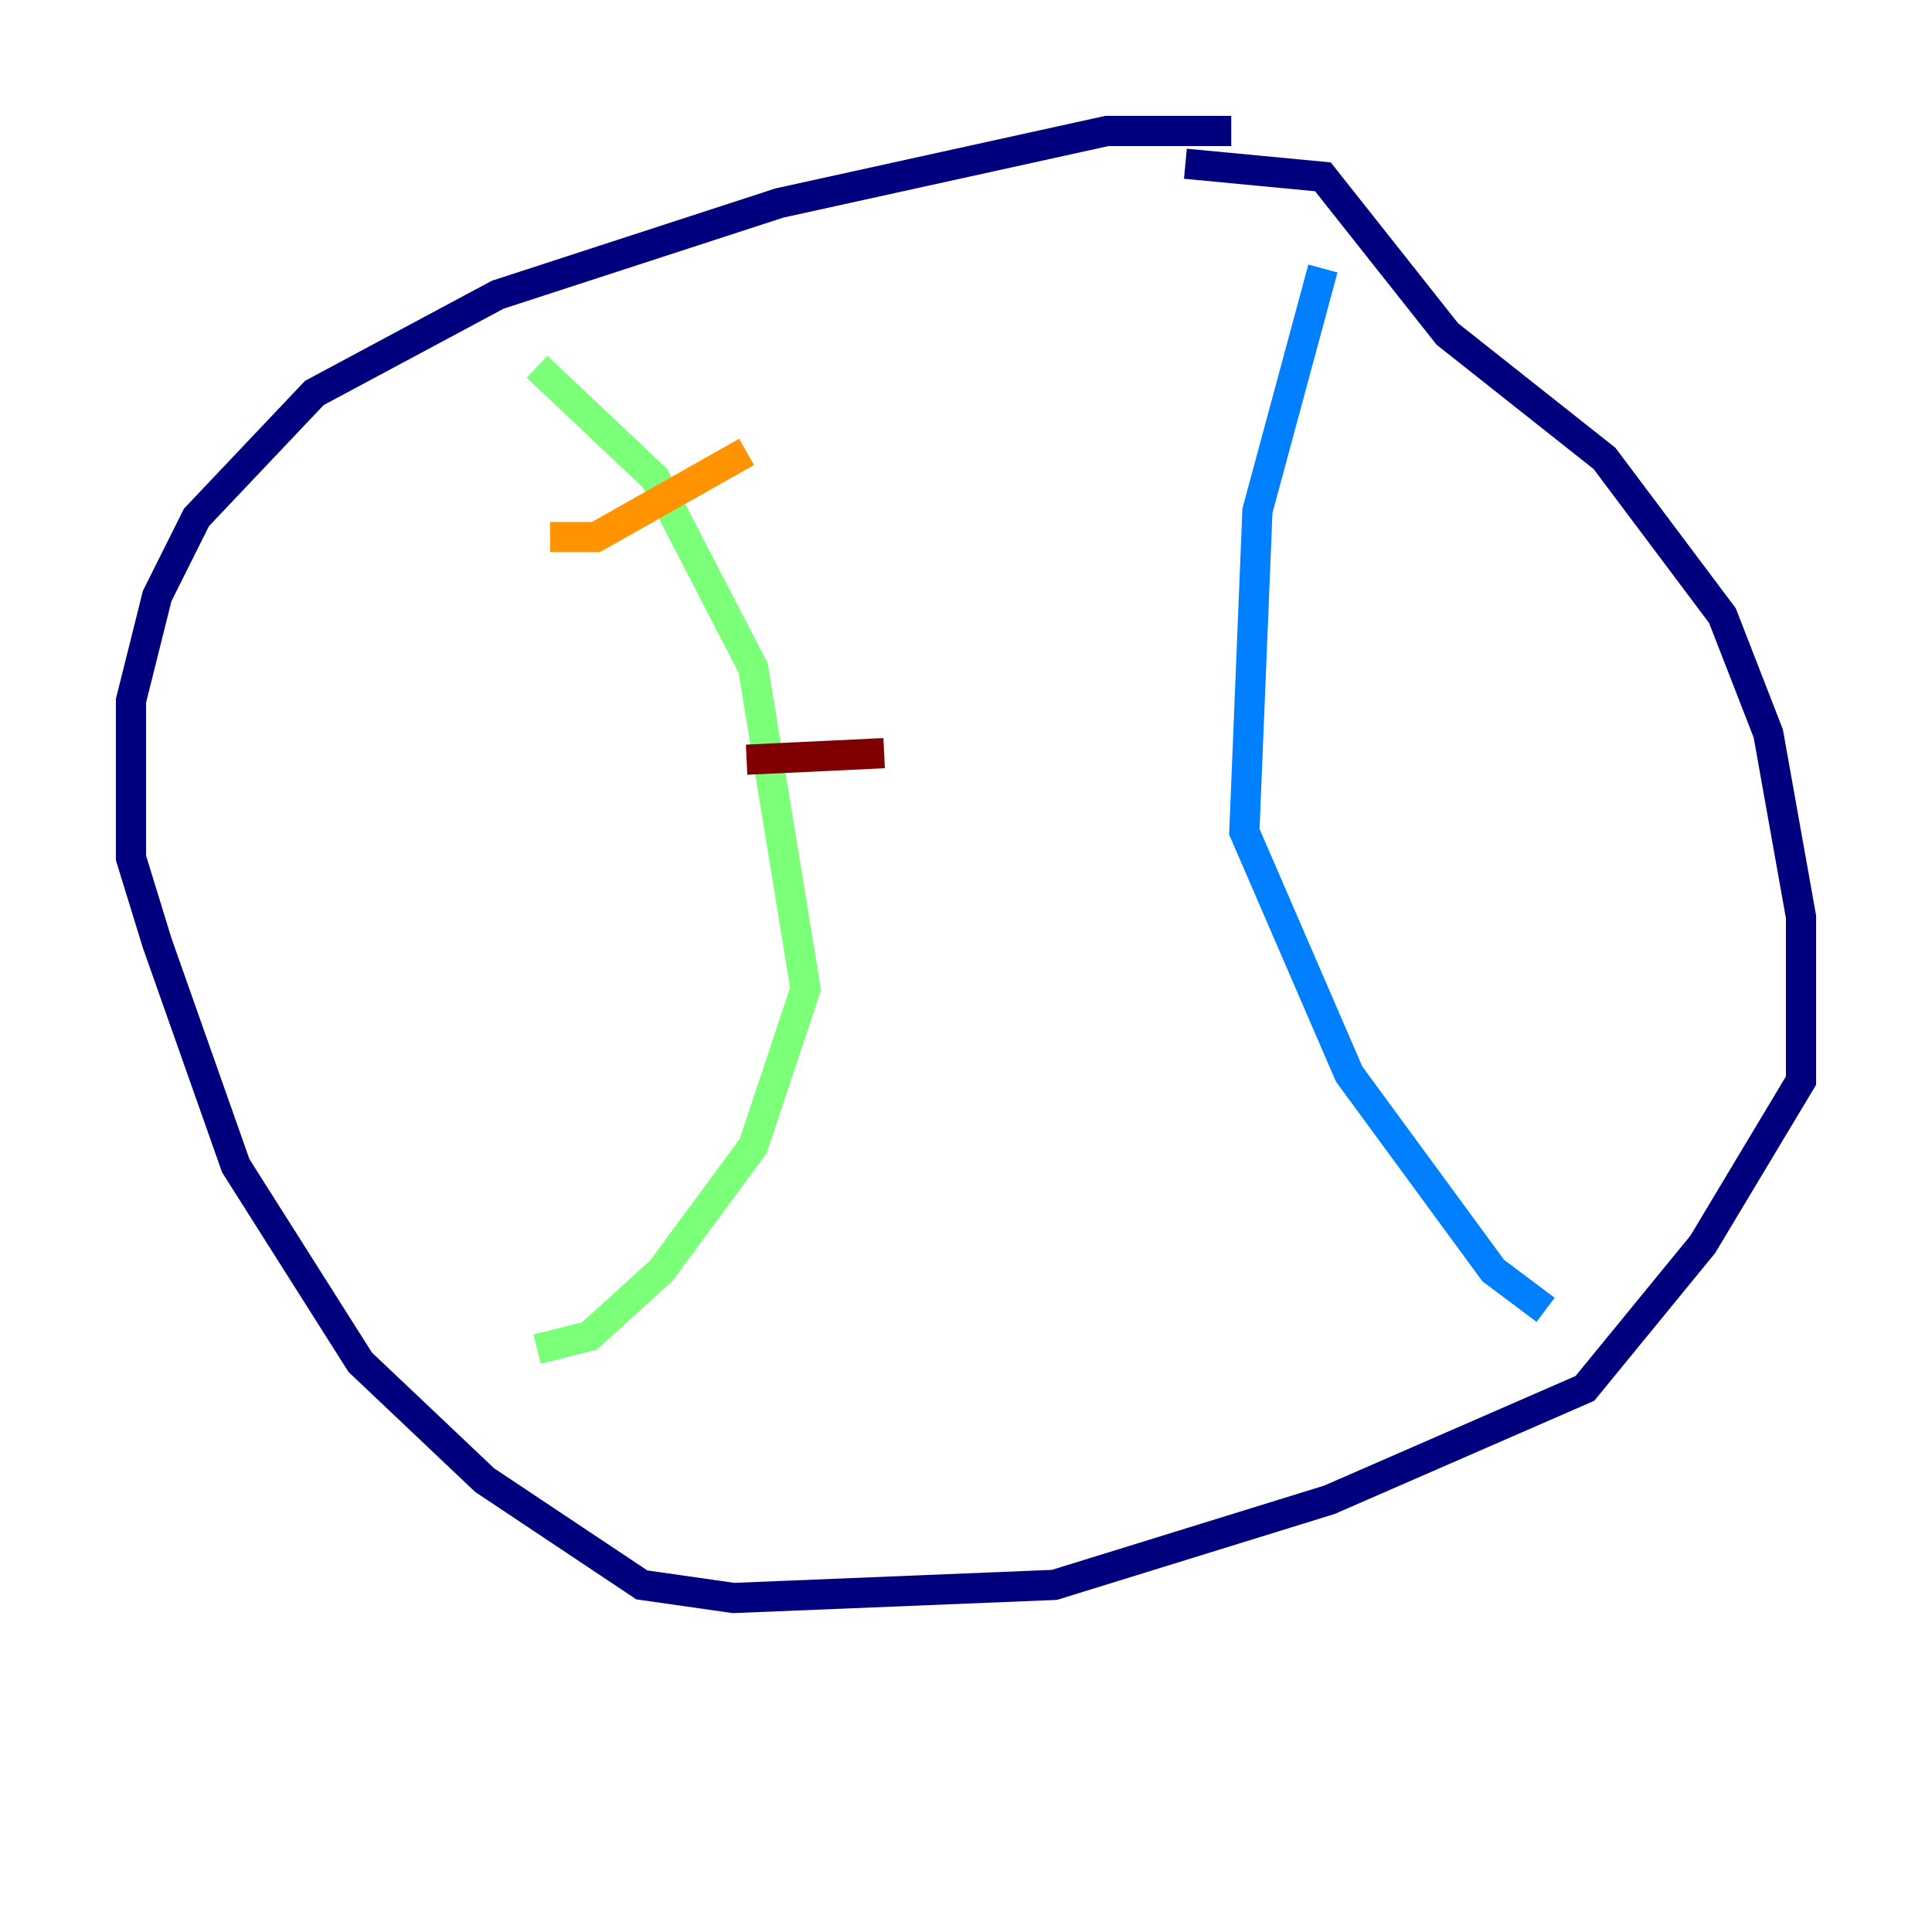 <?xml version="1.0" encoding="utf-8" ?>
<svg baseProfile="tiny" height="128" version="1.2" viewBox="0,0,128,128" width="128" xmlns="http://www.w3.org/2000/svg" xmlns:ev="http://www.w3.org/2001/xml-events" xmlns:xlink="http://www.w3.org/1999/xlink"><defs /><polyline fill="none" points="81.573,8.678 73.329,8.678 51.634,13.451 32.976,19.525 20.827,26.034 13.017,34.278 10.414,39.485 8.678,46.427 8.678,56.841 10.414,62.481 15.62,77.234 23.864,90.251 32.108,98.061 42.522,105.003 48.597,105.871 69.858,105.003 88.081,99.363 105.003,91.986 112.814,82.441 119.322,71.593 119.322,60.746 117.153,48.597 114.115,40.786 106.305,30.373 95.891,22.129 87.647,11.715 78.536,10.848" stroke="#00007f" stroke-width="2" /><polyline fill="none" points="87.647,17.79 83.308,33.844 82.441,55.105 89.383,71.159 98.929,84.176 102.4,86.78" stroke="#0080ff" stroke-width="2" /><polyline fill="none" points="35.58,24.298 43.39,31.675 49.898,44.258 53.37,65.519 49.898,75.932 43.824,84.176 39.051,88.515 35.58,89.383" stroke="#7cff79" stroke-width="2" /><polyline fill="none" points="36.447,35.58 39.485,35.58 49.464,29.939" stroke="#ff9400" stroke-width="2" /><polyline fill="none" points="49.464,50.332 58.576,49.898" stroke="#7f0000" stroke-width="2" /></svg>